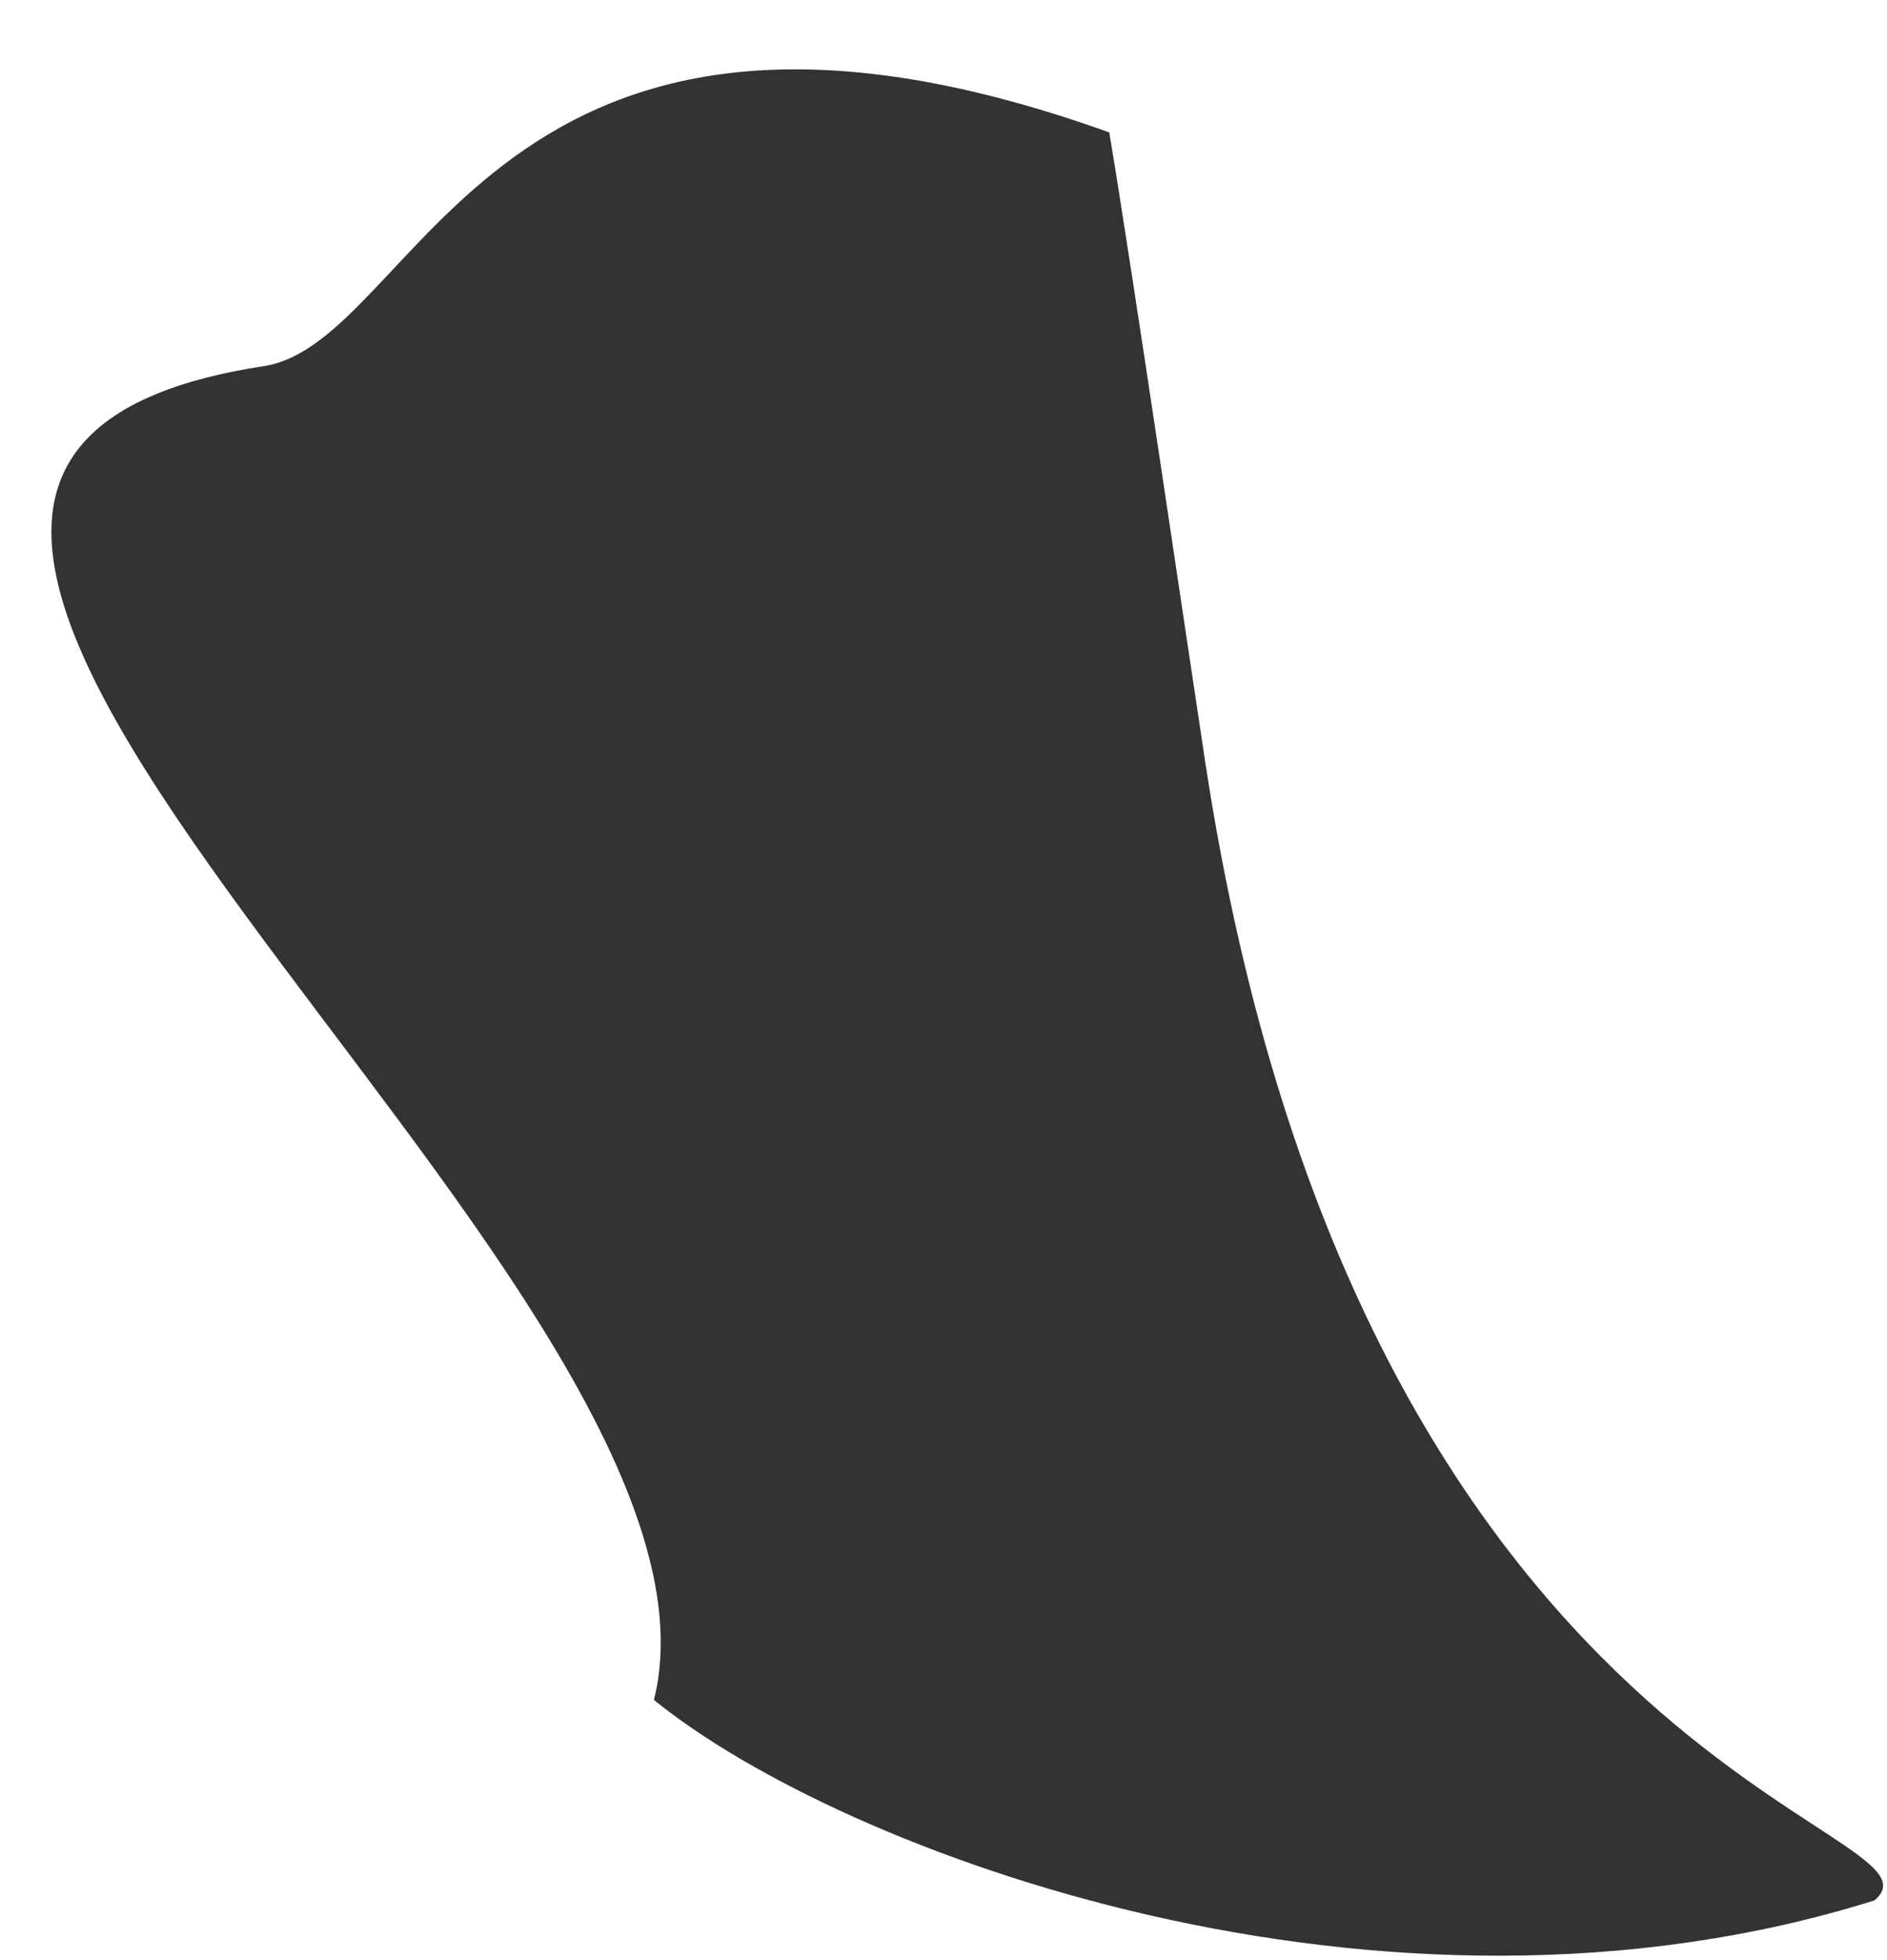 <svg width="26" height="27" viewBox="0 0 26 27" fill="none" xmlns="http://www.w3.org/2000/svg">
<path d="M25.826 26.178C19.045 28.303 11.609 25.524 9.01 23.416C10.47 17.596 -5.716 6.469 3.632 5.044C5.793 4.715 6.776 -1.228 15.284 1.824C15.574 3.538 16.452 9.491 16.607 10.502C18.743 24.524 27.039 25.169 25.826 26.178Z" fill="#333333"/>
</svg>
